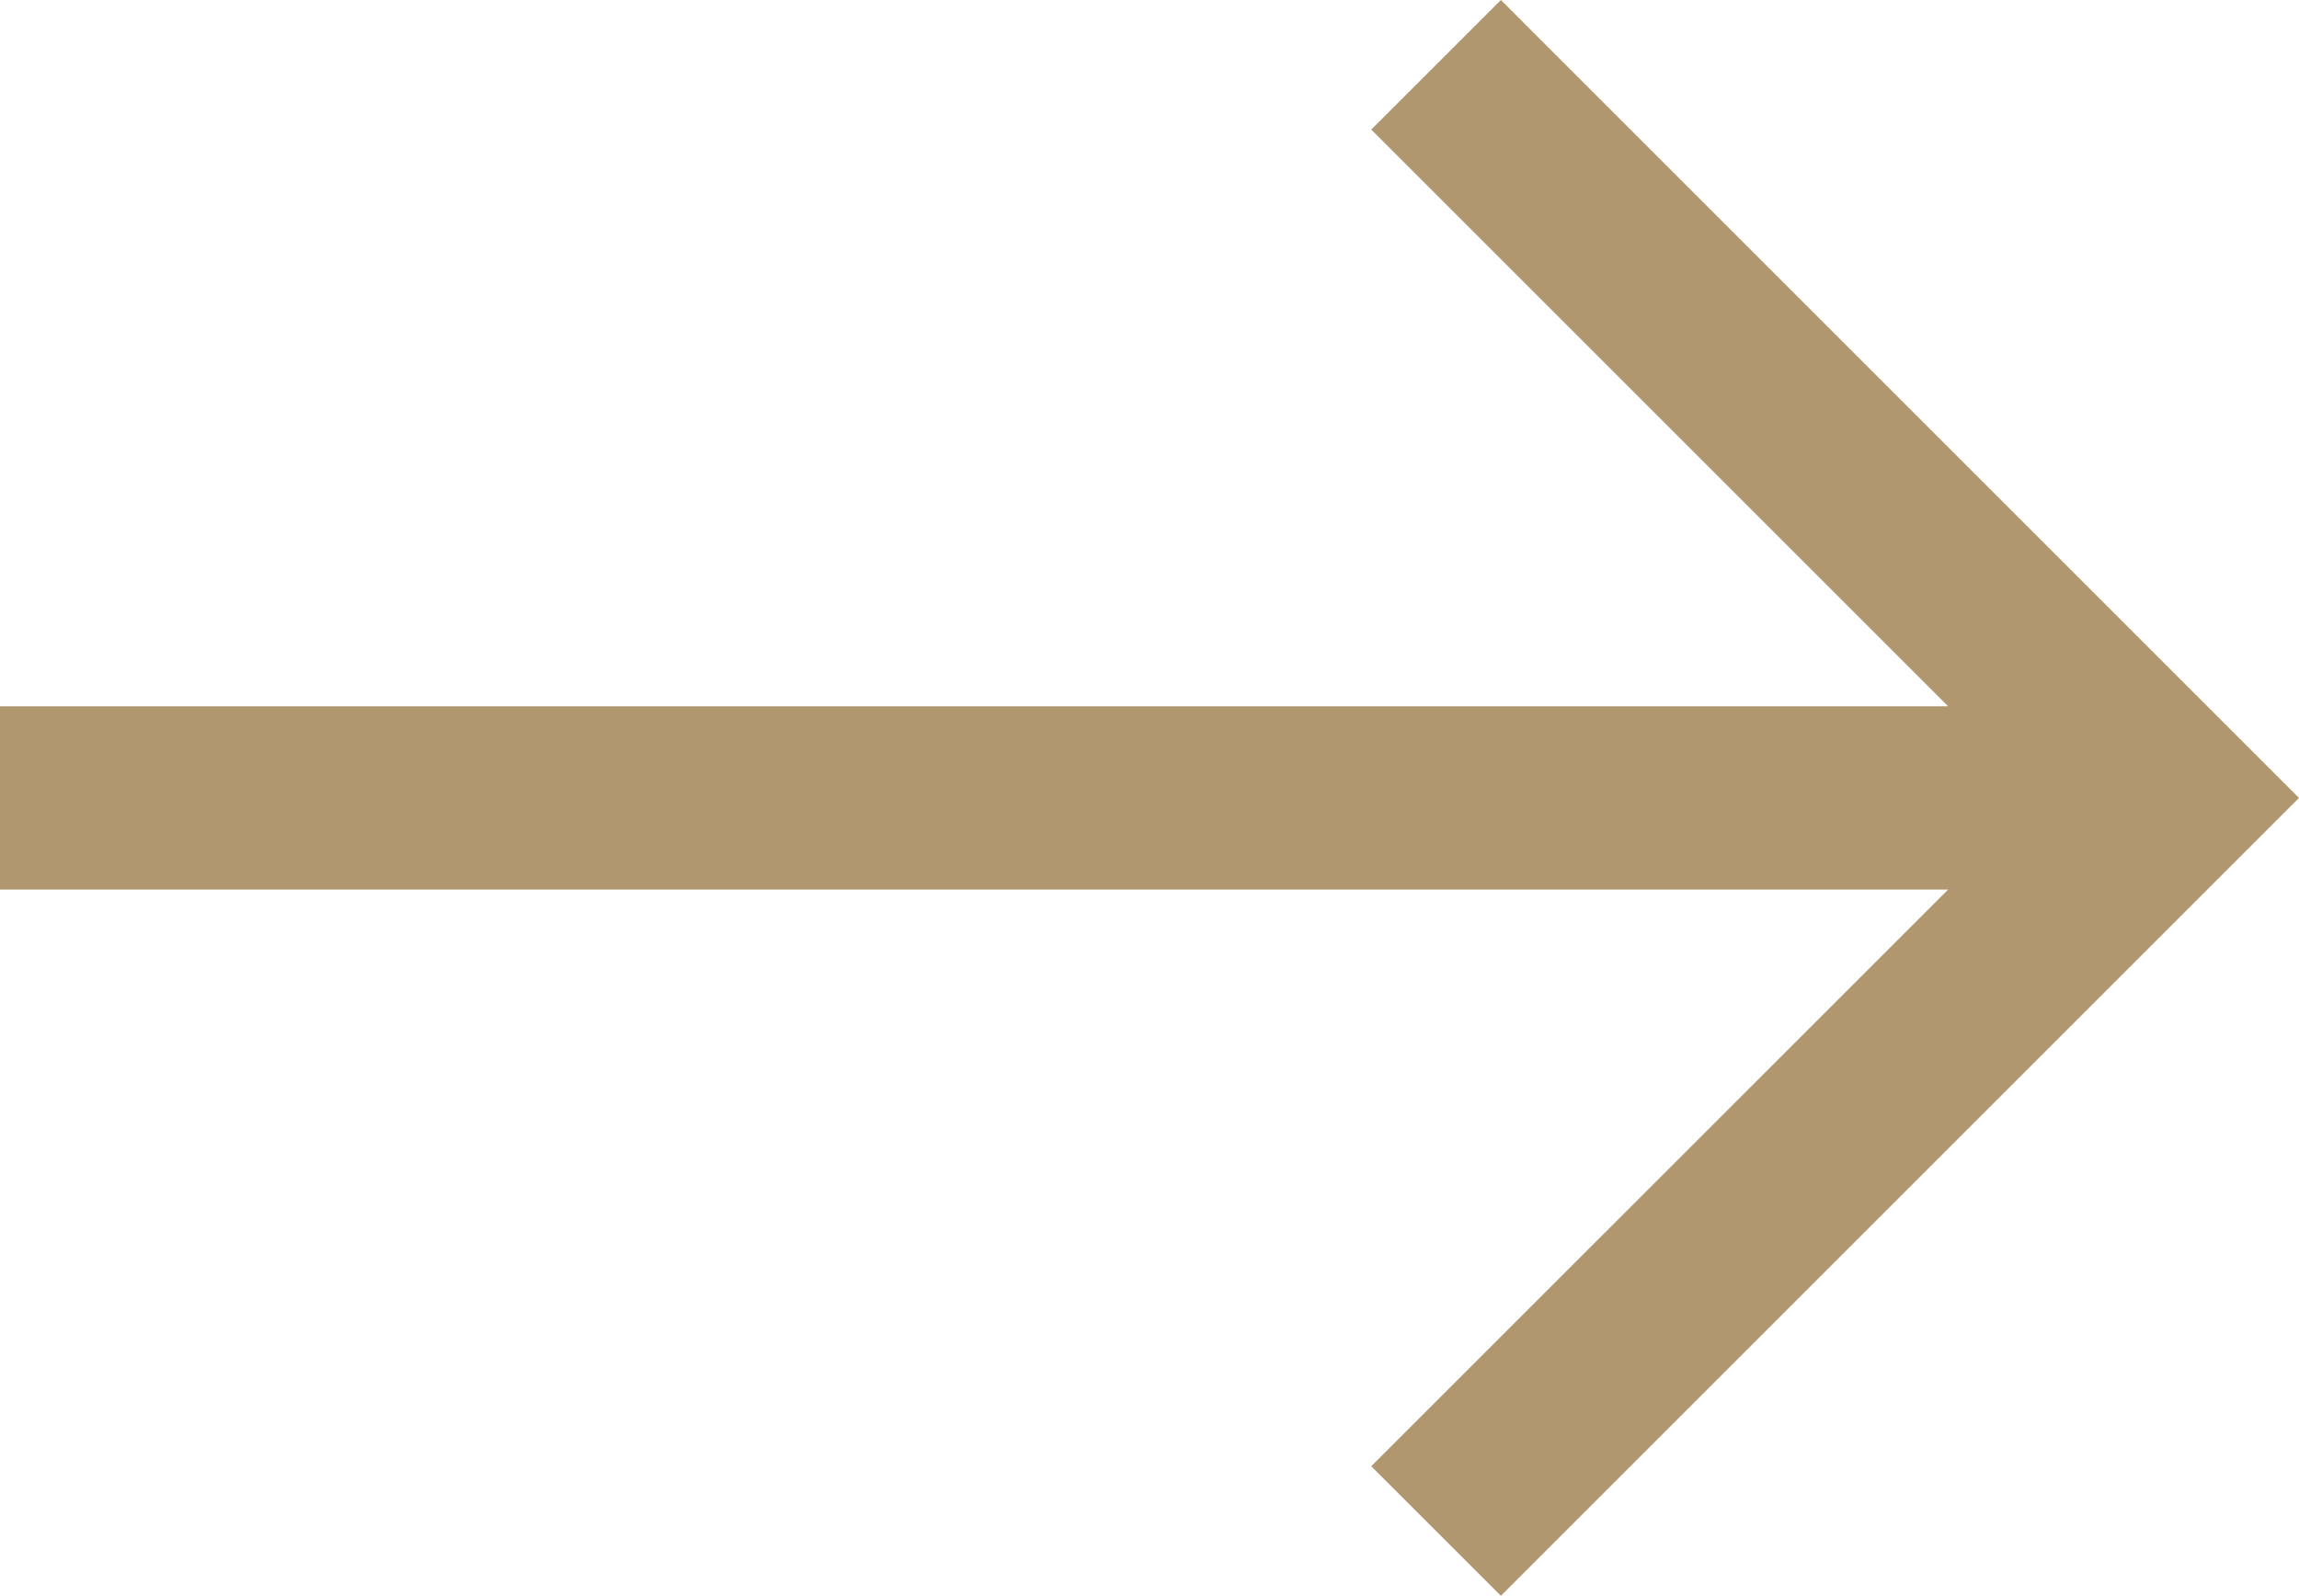 <svg id="Layer_1" data-name="Layer 1" xmlns="http://www.w3.org/2000/svg" viewBox="0 0 376.21 261.21"><defs><style>.cls-1{fill:#b0976f;}</style></defs><title>right-arrow</title><polygon class="cls-1" points="245.61 0 224.39 21.21 318.79 115.61 0 115.61 0 145.61 318.79 145.61 224.39 240 245.61 261.21 376.21 130.61 245.61 0"/></svg>